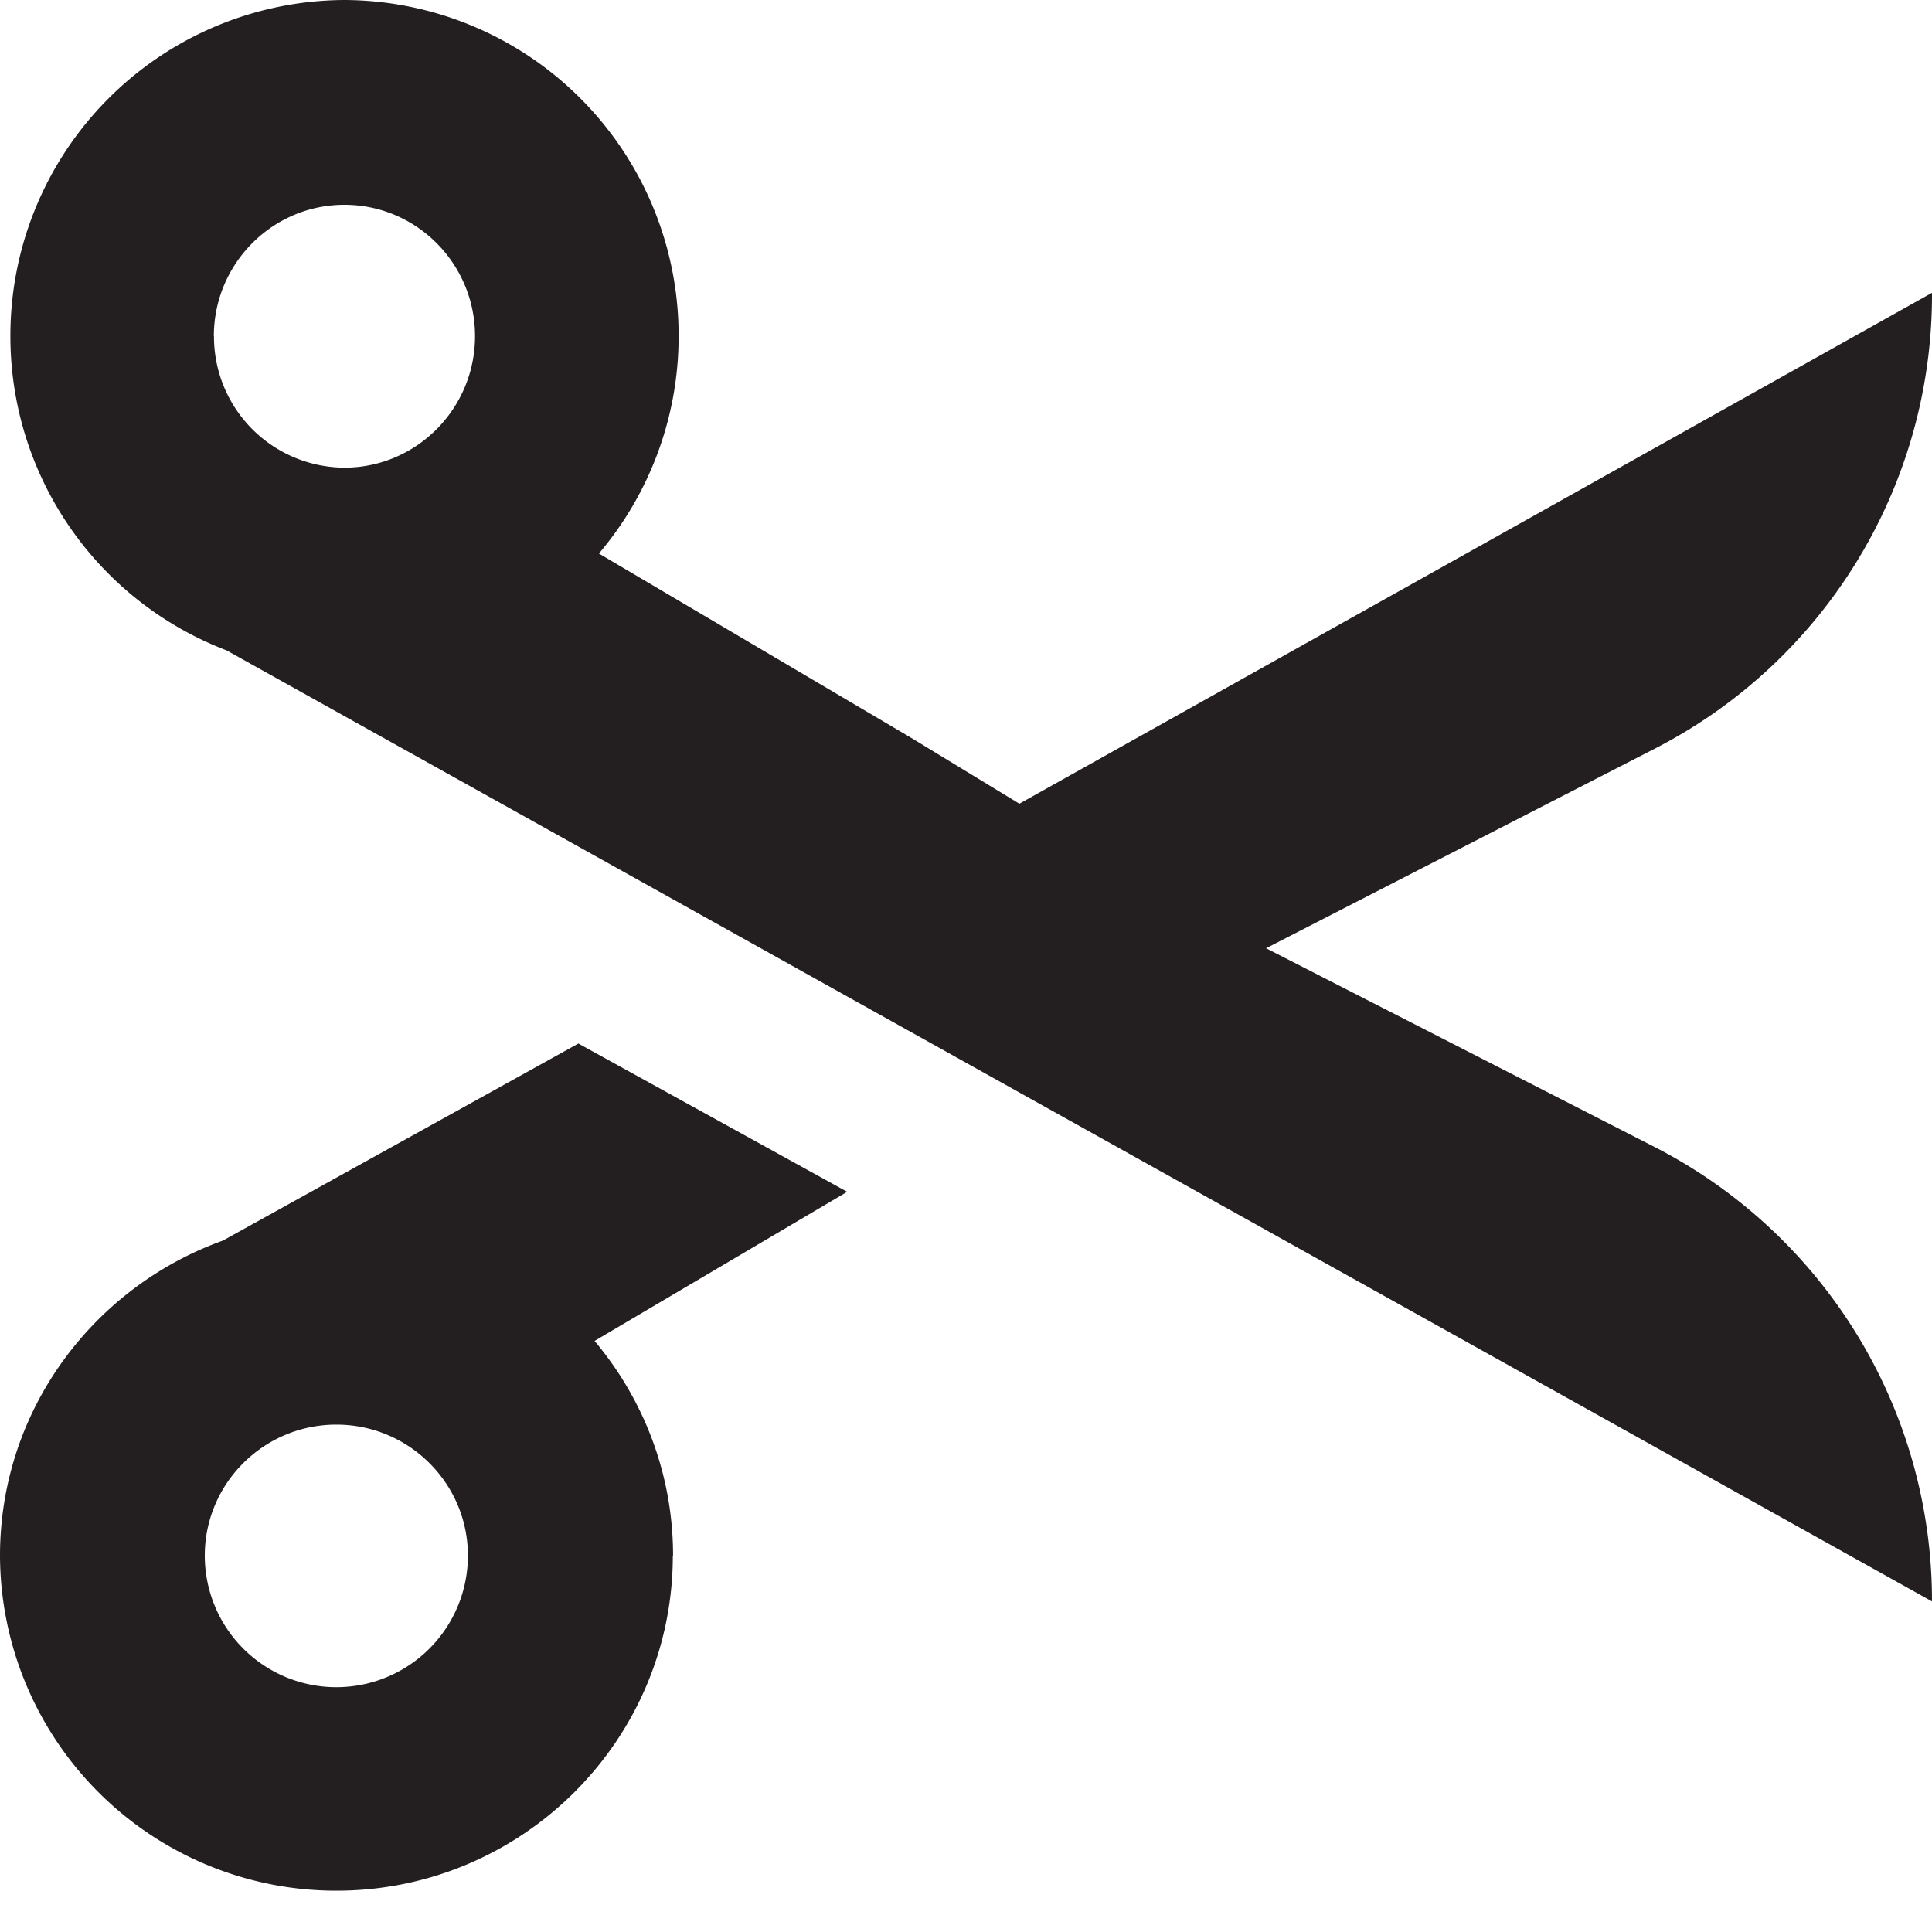 <svg xmlns="http://www.w3.org/2000/svg" width="16" height="16" viewBox="0 0 16 16">
    <path fill="#231F20" fill-rule="evenodd" d="M1.771 2.784c0-.6.485-1.088 1.081-1.088.597 0 1.082.487 1.082 1.088 0 .6-.485 1.089-1.082 1.089a1.086 1.086 0 0 1-1.08-1.089M13.705 9.5A4.224 4.224 0 0 1 16 13.262L8.466 9.061 6.302 7.854 1.876 5.386a2.784 2.784 0 0 1-1.79-2.602A2.779 2.779 0 0 1 2.852 0 2.779 2.779 0 0 1 5.62 2.784a2.78 2.78 0 0 1-.66 1.8l2.582 1.524.9.548L16 2.425v.012a4.222 4.222 0 0 1-2.288 3.759l-3.227 1.657 3.22 1.647zm-8.133 3.383c0 1.53-1.25 2.775-2.786 2.775A2.784 2.784 0 0 1 0 12.883c0-1.201.771-2.223 1.846-2.609L4.79 8.642 7.016 9.87l-2.092 1.235c.405.482.65 1.102.65 1.778zm-3.876 0a1.088 1.088 0 0 0 2.179 0c0-.599-.489-1.085-1.089-1.085-.601 0-1.09.486-1.09 1.085z"/>
</svg>
